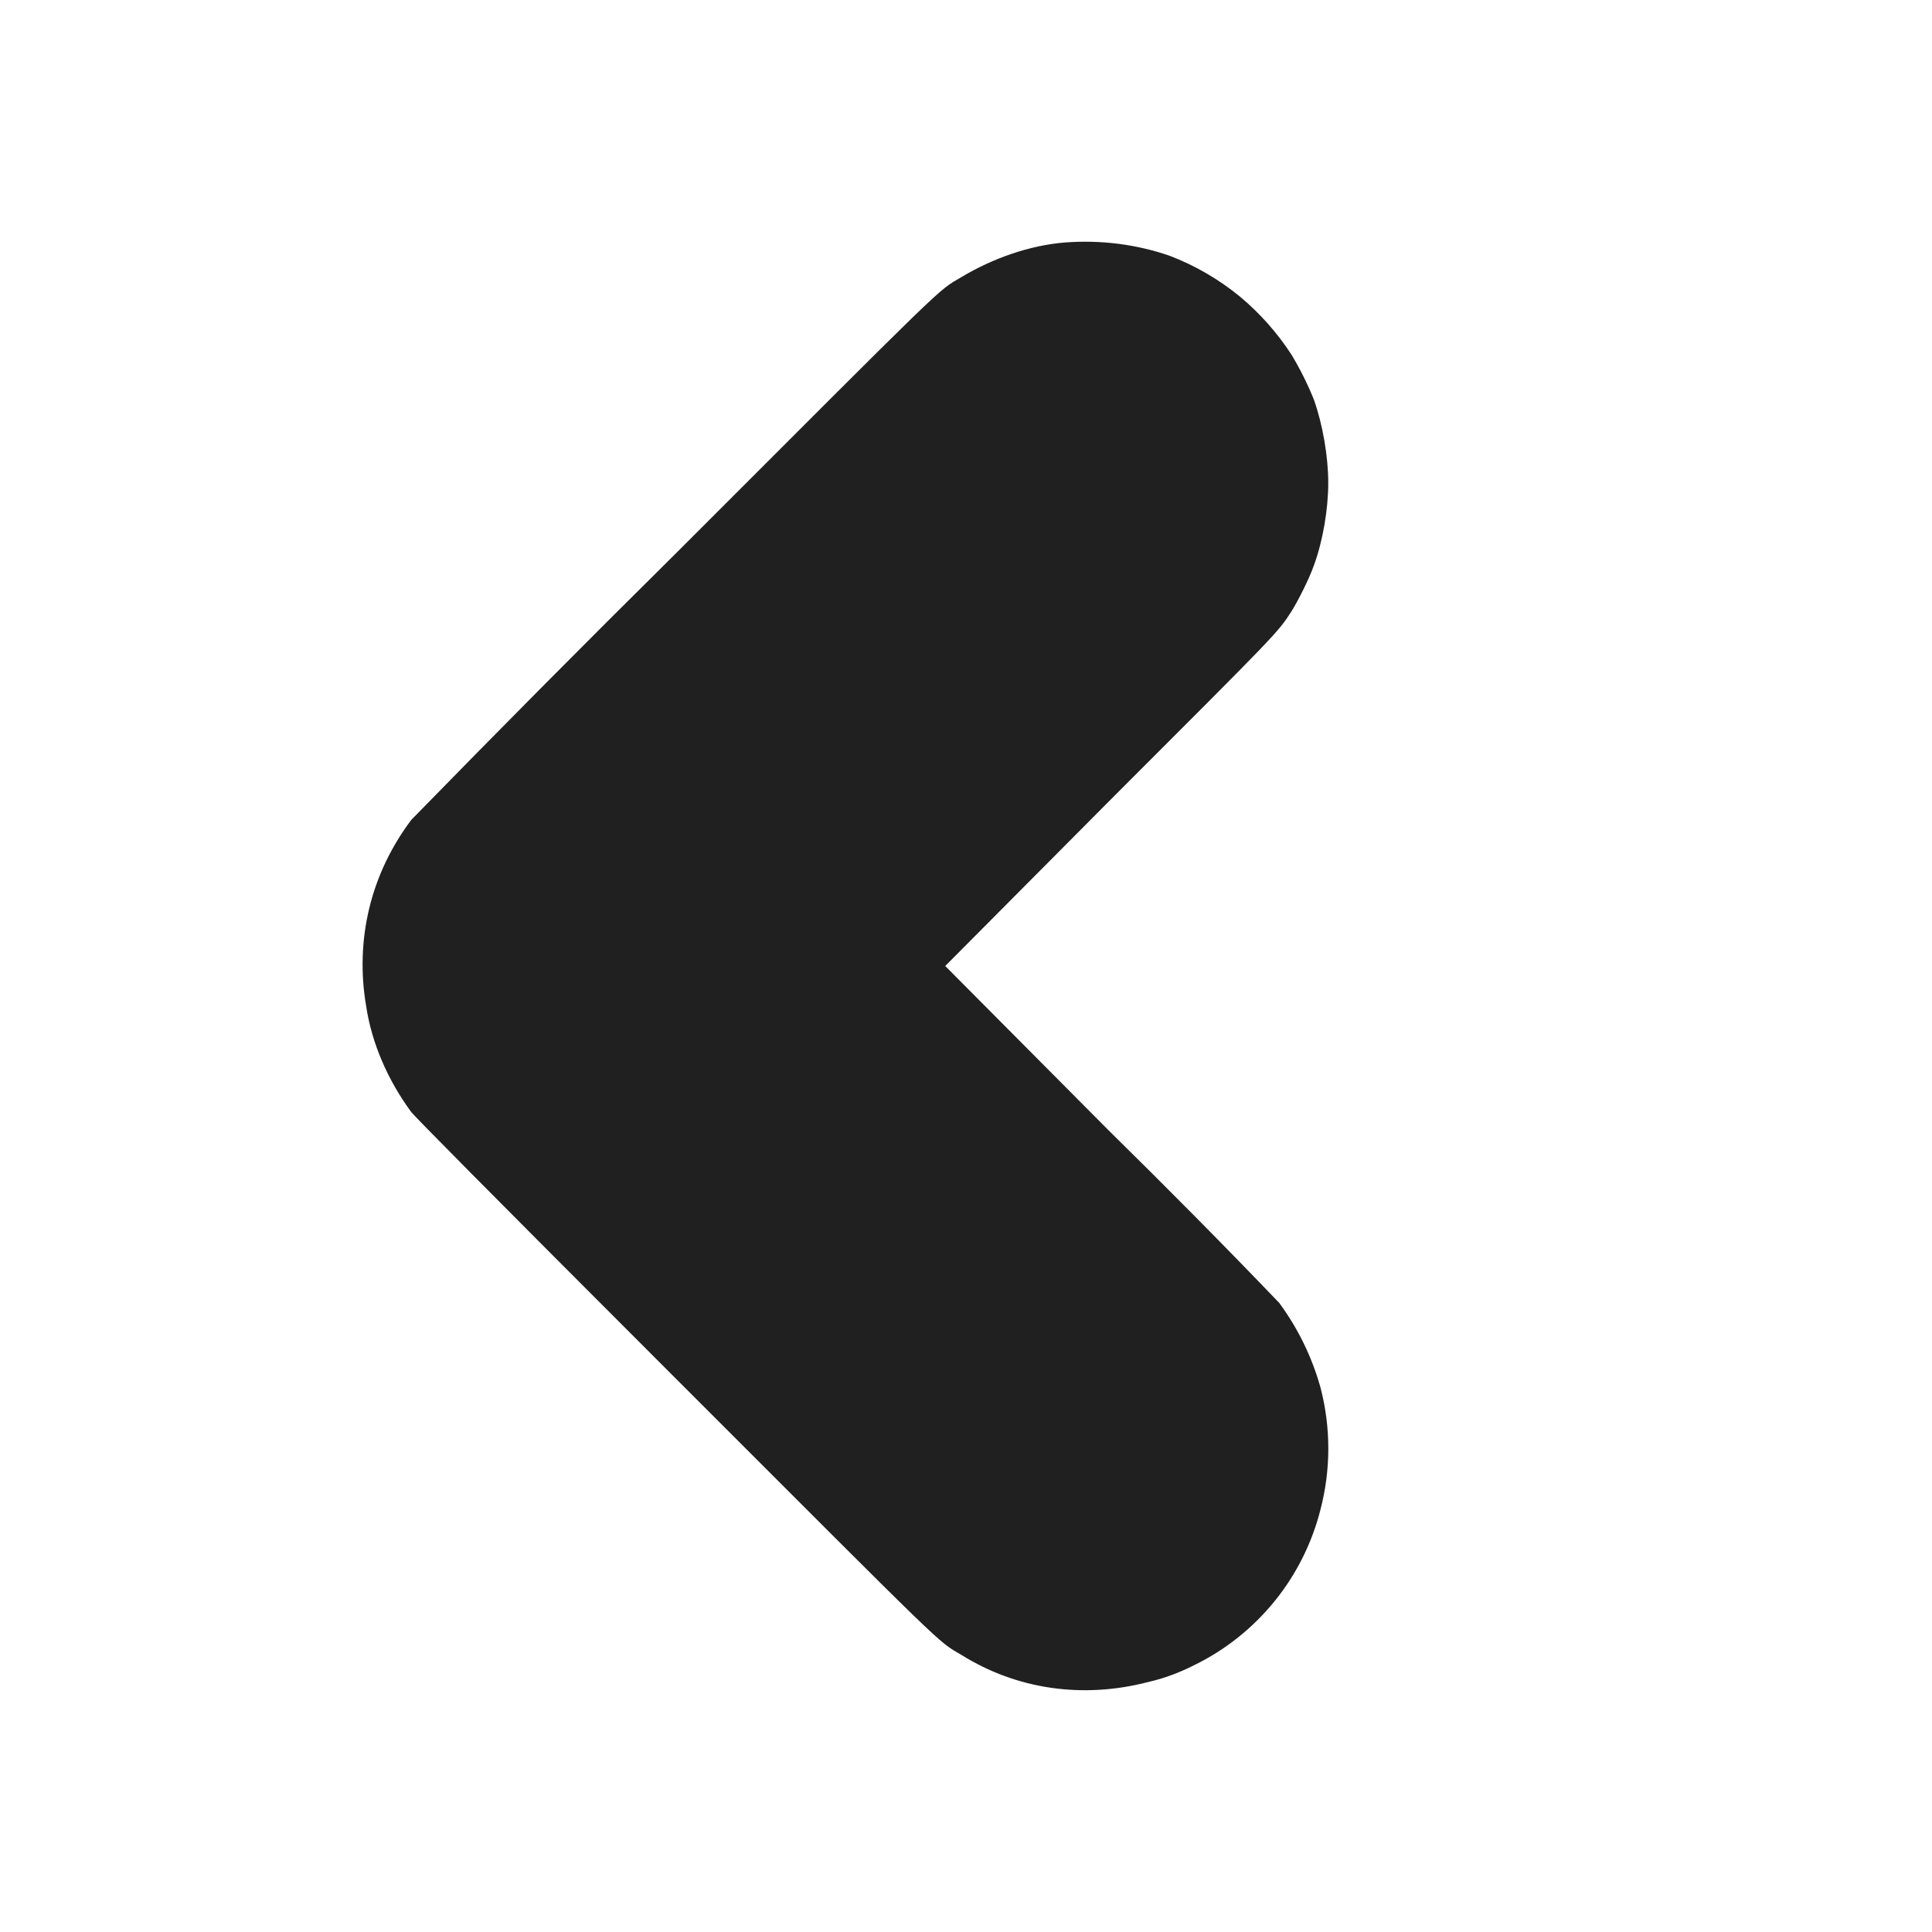 <svg width="8" height="8" viewBox="0 0 8 8" fill="none" xmlns="http://www.w3.org/2000/svg">
<path d="M4.41 1.004C4.262 1.016 4.11 1.07 3.98 1.148C3.879 1.207 3.934 1.156 2.793 2.297C2.426 2.66 2.063 3.026 1.703 3.395C1.621 3.504 1.561 3.628 1.529 3.761C1.497 3.893 1.493 4.031 1.516 4.165C1.539 4.32 1.606 4.473 1.703 4.605C1.727 4.633 1.969 4.879 2.793 5.703C3.933 6.843 3.879 6.793 3.98 6.852C4.21 6.996 4.484 7.035 4.754 6.965C4.82 6.95 4.884 6.926 4.945 6.895C5.074 6.832 5.187 6.742 5.278 6.63C5.368 6.519 5.433 6.389 5.468 6.25C5.511 6.085 5.511 5.911 5.468 5.746C5.433 5.62 5.375 5.501 5.297 5.395C5.065 5.153 4.829 4.915 4.59 4.68L3.914 4L4.59 3.32C5.293 2.617 5.29 2.621 5.348 2.531C5.375 2.488 5.422 2.395 5.441 2.34C5.477 2.242 5.5 2.11 5.5 2C5.5 1.89 5.477 1.758 5.441 1.656C5.415 1.591 5.384 1.529 5.348 1.469C5.289 1.378 5.216 1.296 5.133 1.227C5.046 1.156 4.948 1.099 4.843 1.059C4.704 1.011 4.557 0.993 4.41 1.004Z" fill="#202020"/>
</svg>
